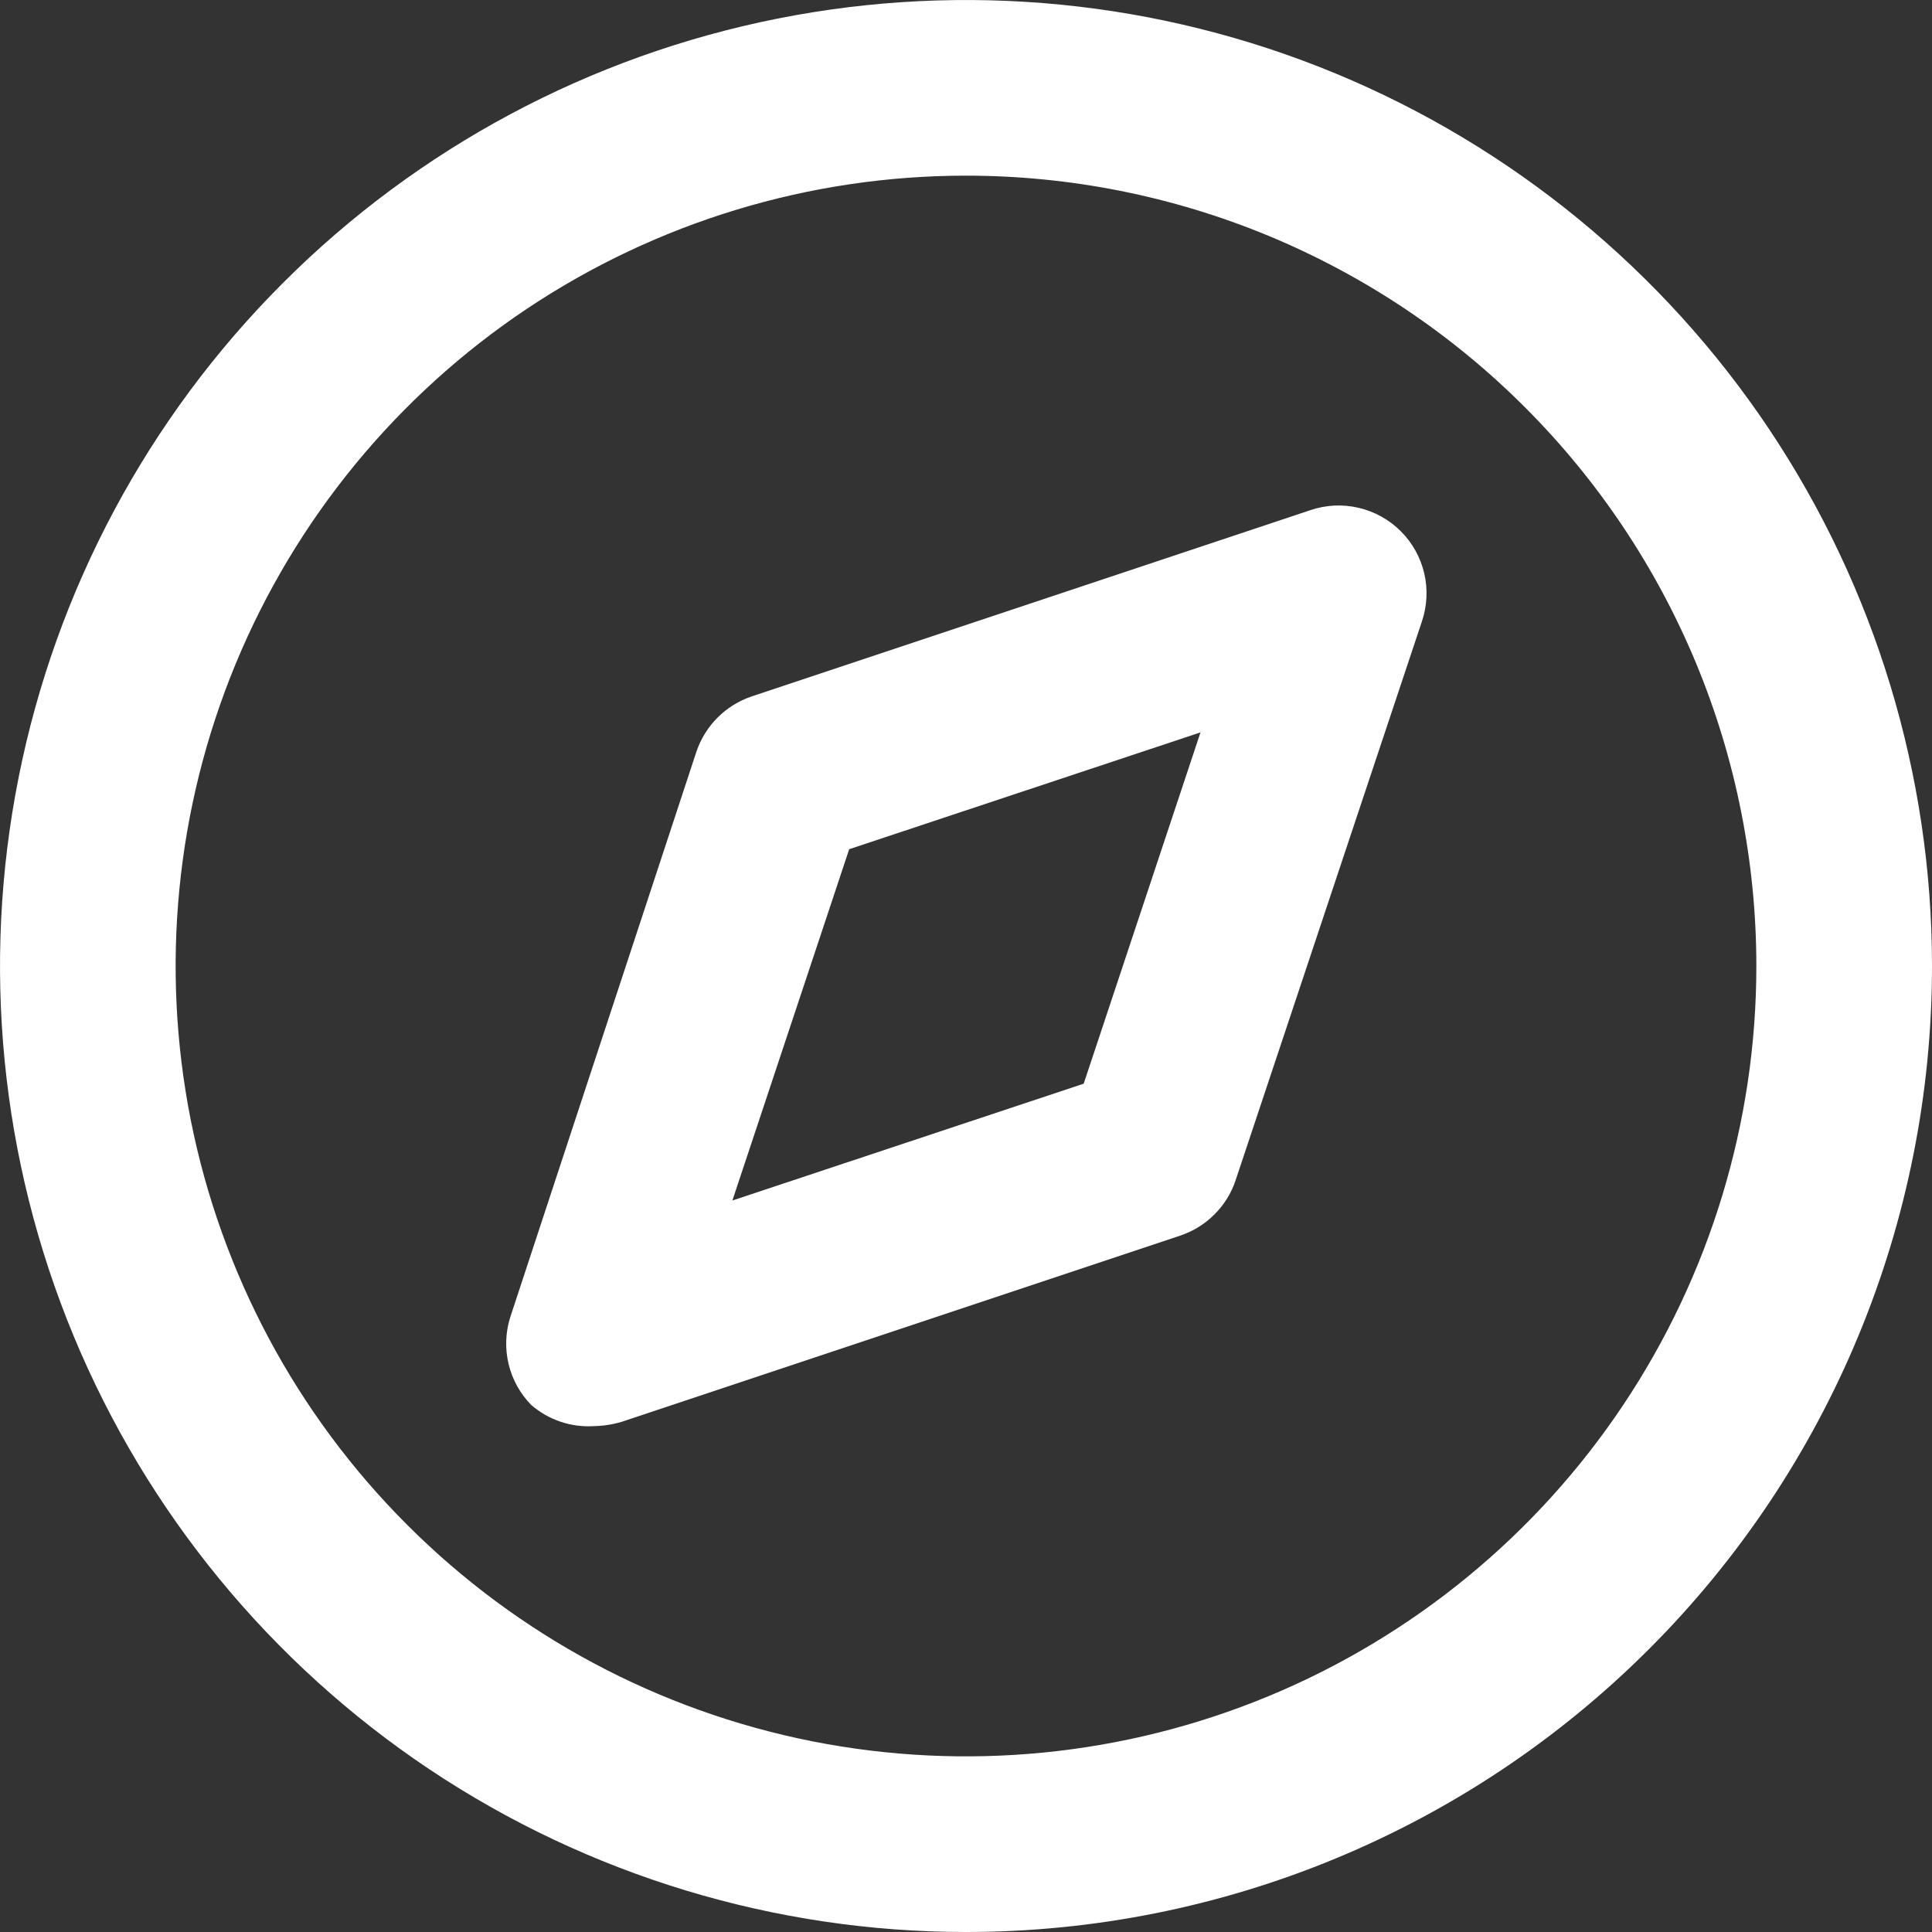 <svg width="24" height="24" viewBox="0 0 24 24" fill="none" xmlns="http://www.w3.org/2000/svg">
<rect x="0" y="0" width="24" height="24" fill="#333333" stroke="none"/>
<path d="M12 24C9.627 24 7.307 23.296 5.333 21.978C3.36 20.659 1.822 18.785 0.913 16.592C0.005 14.399 -0.232 11.987 0.231 9.659C0.694 7.331 1.836 5.193 3.515 3.515C5.193 1.836 7.331 0.694 9.659 0.231C11.987 -0.232 14.399 0.005 16.592 0.913C18.785 1.822 20.659 3.36 21.978 5.333C23.296 7.307 24 9.627 24 12C24 15.183 22.736 18.235 20.485 20.485C18.235 22.736 15.183 24 12 24ZM12 2.182C10.058 2.182 8.16 2.758 6.545 3.836C4.931 4.915 3.672 6.449 2.929 8.243C2.186 10.037 1.992 12.011 2.37 13.915C2.749 15.82 3.684 17.569 5.058 18.942C6.431 20.316 8.18 21.251 10.085 21.63C11.989 22.008 13.963 21.814 15.757 21.071C17.551 20.328 19.085 19.069 20.163 17.455C21.242 15.84 21.818 13.942 21.818 12C21.818 10.711 21.564 9.434 21.071 8.243C20.577 7.052 19.854 5.969 18.942 5.058C18.031 4.146 16.948 3.423 15.757 2.929C14.566 2.436 13.289 2.182 12 2.182Z" fill="white"/>
<path d="M7.375 17.716C7.092 17.733 6.815 17.639 6.6 17.454C6.462 17.314 6.364 17.137 6.318 16.945C6.272 16.753 6.279 16.552 6.338 16.364L8.651 9.338C8.705 9.178 8.795 9.033 8.914 8.914C9.033 8.795 9.178 8.705 9.338 8.651L16.276 6.338C16.47 6.272 16.677 6.261 16.876 6.308C17.075 6.354 17.257 6.455 17.401 6.599C17.546 6.743 17.646 6.925 17.693 7.124C17.739 7.323 17.728 7.531 17.662 7.724L15.349 14.662C15.296 14.822 15.206 14.967 15.086 15.086C14.967 15.206 14.822 15.295 14.662 15.349L7.724 17.662C7.61 17.696 7.493 17.714 7.375 17.716ZM10.549 10.549L9.098 14.913L13.462 13.462L14.913 9.098L10.549 10.549Z" fill="white"/>
</svg>
